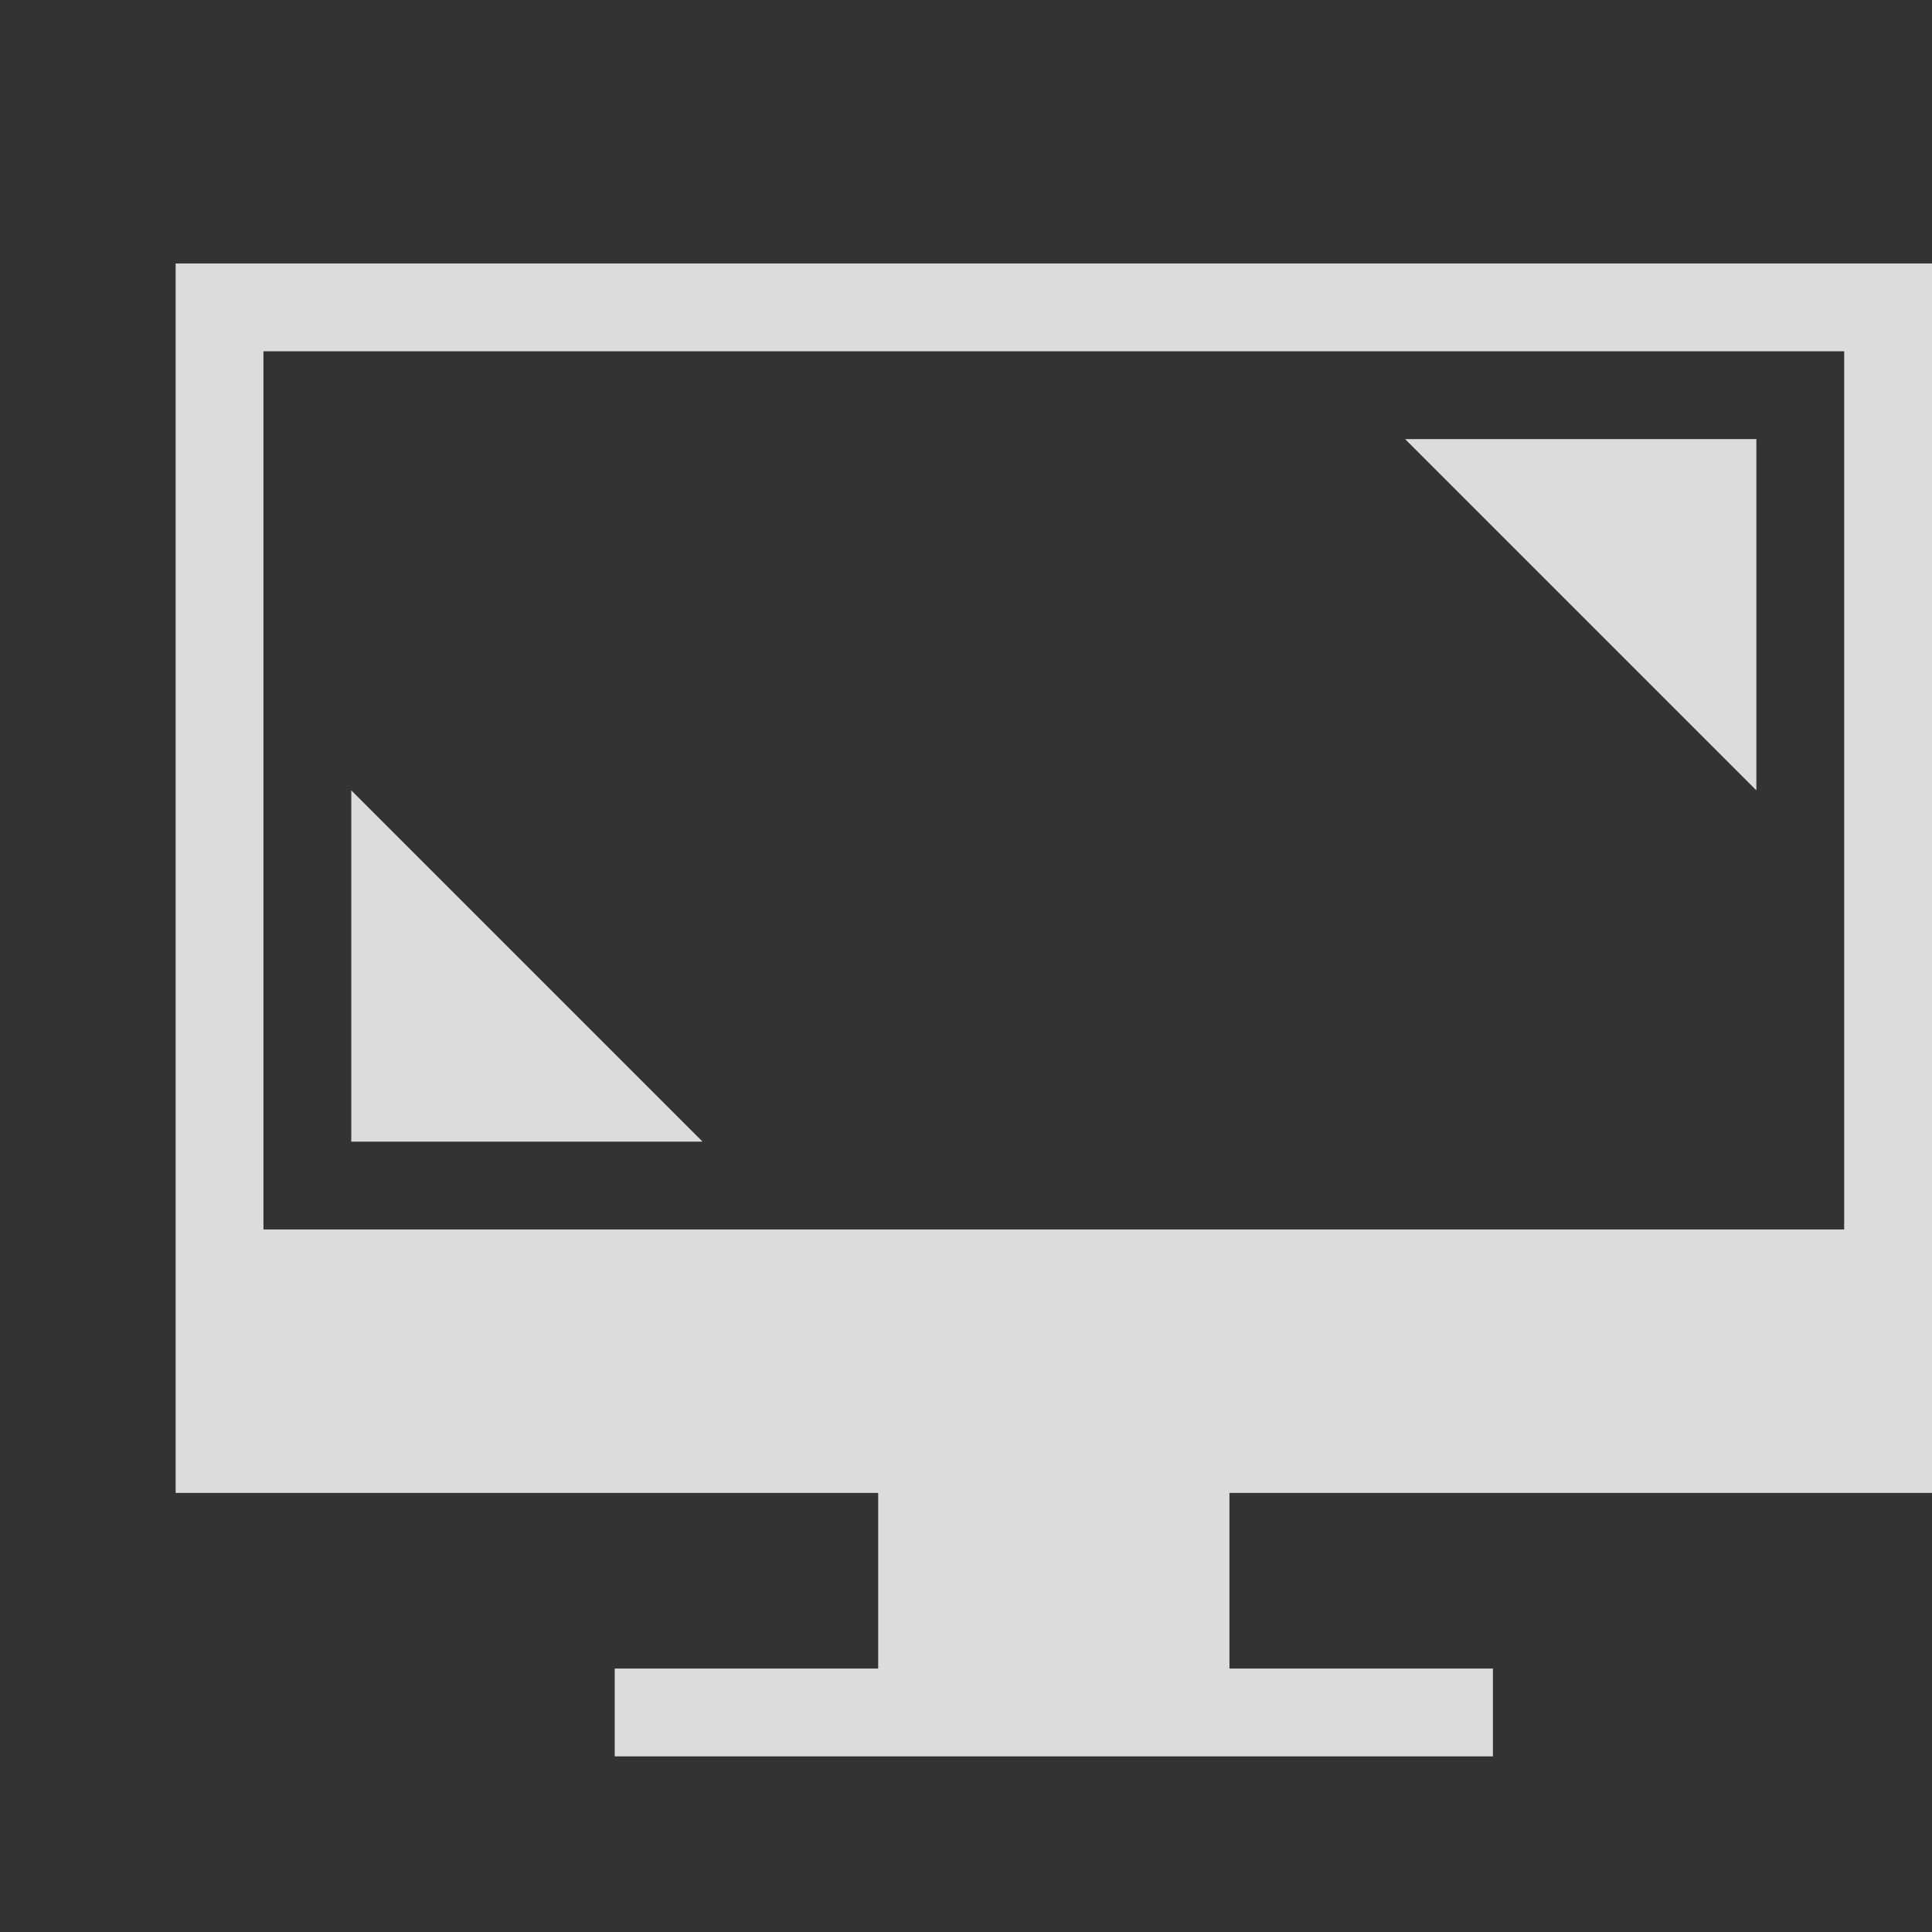 <?xml version="1.0" encoding="UTF-8" standalone="no"?>
<svg
   xmlns:dc="http://purl.org/dc/elements/1.1/"
   xmlns:cc="http://creativecommons.org/ns#"
   xmlns:rdf="http://www.w3.org/1999/02/22-rdf-syntax-ns#"
   xmlns:svg="http://www.w3.org/2000/svg"
   xmlns="http://www.w3.org/2000/svg"
   xmlns:sodipodi="http://sodipodi.sourceforge.net/DTD/sodipodi-0.dtd"
   xmlns:inkscape="http://www.inkscape.org/namespaces/inkscape"
   viewBox="0 0 22 22"
   id="svg"
   version="1.1"
   inkscape:version="0.92.4 5da689c313, 2019-01-14"
   width="100%"
   height="100%"
   sodipodi:docname="preferences.svg">
  <rect x="0" y="0" width="22" height="22" fill="#333333" stroke="none"/>
  <defs
     id="defs81">
    <style
       id="current-color-scheme"
       type="text/css">
      .ColorScheme-Text {
        color:#7B7C7E;
      }
      .ColorScheme-Background{
        color:#EFF0F1;
      }
      .ColorScheme-Highlight{
        color:#3DAEE6;
      }
      .ColorScheme-ViewText {
        color:#7B7C7E;
      }
      .ColorScheme-ViewBackground{
        color:#FCFCFC;
      }
      .ColorScheme-ViewHover {
        color:#3DAEE6;
      }
      .ColorScheme-ViewFocus{
        color:#1E92FF;
      }
      .ColorScheme-ButtonText {
        color:#7B7C7E;
      }
      .ColorScheme-ButtonBackground{
        color:#EFF0F1;
      }
      .ColorScheme-ButtonHover {
        color:#3DAEE6;
      }
      .ColorScheme-ButtonFocus{
        color:#1E92FF;
      }
</style>
    <style
       id="current-color-scheme-5"
       type="text/css">
      .ColorScheme-Text {
        color:#31363b;
      }
      .ColorScheme-Background {
        color:#eff0f1;
      }
      .ColorScheme-Highlight {
        color:#3daee9;
      }
      .ColorScheme-ViewText {
        color:#31363b;
      }
      .ColorScheme-ViewBackground {
        color:#fcfcfc;
      }
      .ColorScheme-ViewHover {
        color:#93cee9;
      }
      .ColorScheme-ViewFocus{
        color:#3daee9;
      }
      .ColorScheme-ButtonText {
        color:#31363b;
      }
      .ColorScheme-ButtonBackground {
        color:#eff0f1;
      }
      .ColorScheme-ButtonHover {
        color:#93cee9;
      }
      .ColorScheme-ButtonFocus{
        color:#3daee9;
      }
      </style>
  </defs>
  <sodipodi:namedview
     pagecolor="#00a257"
     bordercolor="#666666"
     borderopacity="1"
     objecttolerance="10"
     gridtolerance="10"
     guidetolerance="10"
     inkscape:pageopacity="0.10196078"
     inkscape:pageshadow="2"
     inkscape:window-width="1366"
     inkscape:window-height="707"
     id="namedview32"
     showgrid="true"
     inkscape:zoom="11.313708"
     inkscape:cx="24.325869"
     inkscape:cy="-73.230693"
     inkscape:window-x="0"
     inkscape:window-y="0"
     inkscape:window-maximized="1"
     inkscape:current-layer="svg"
     borderlayer="true"
     showguides="true"
     inkscape:guide-bbox="true"
     inkscape:snap-bbox="true"
     inkscape:snap-nodes="true"
     inkscape:snap-bbox-edge-midpoints="true"
     inkscape:snap-global="true"
     inkscape:bbox-nodes="true">
    <inkscape:grid
       type="xygrid"
       id="grid3046"
       empspacing="5"
       visible="true"
       enabled="true"
       snapvisiblegridlinesonly="true"
       color="#0000ff"
       opacity="0.039"
       empcolor="#0000ff"
       empopacity="0.078" />
    <sodipodi:guide
       orientation="0,1"
       position="23,19"
       id="guide3820"
       inkscape:locked="false" />
    <sodipodi:guide
       orientation="0,1"
       position="24,3"
       id="guide3822"
       inkscape:locked="false" />
    <sodipodi:guide
       orientation="1,0"
       position="11,10"
       id="guide3824"
       inkscape:locked="false" />
    <sodipodi:guide
       orientation="0,1"
       position="21,11"
       id="guide3826"
       inkscape:locked="false" />
    <sodipodi:guide
       position="38,-76"
       orientation="0,1"
       id="guide860"
       inkscape:locked="false" />
    <sodipodi:guide
       position="41,-90"
       orientation="0,1"
       id="guide862"
       inkscape:locked="false" />
  </sodipodi:namedview>
  <g
     id="preferences-desktop-display-randr"
     transform="translate(0,-1)">
    <rect
       style="fill:#ffffff;fill-opacity:0;stroke:none"
       id="rect3832"
       width="22"
       height="22"
       x="1"
       y="1" />
    <path
       id="rect7235"
       style="color:#31363b;fill:#dcdcdc;fill-opacity:1;stroke:none;stroke-opacity:1"
       d="M 7,20 H 17 V 21 H 7 Z m 3,-2 h 4 v 2 H 10 Z M 2,4 V 18 H 22 V 4 Z m 1,1 H 21 V 15 H 3 Z"
       class="ColorScheme-Text"
       inkscape:connector-curvature="0"
       sodipodi:nodetypes="cccccccccccccccccccc" />
    <path
       style="color:#31363b;fill:#dcdcdc;fill-opacity:1;stroke:none;stroke-opacity:1"
       d="m 4,10 4,4 H 4 Z"
       id="rect3018"
       inkscape:connector-curvature="0"
       sodipodi:nodetypes="cccc"
       class="ColorScheme-Text" />
    <path
       class="ColorScheme-Text"
       sodipodi:nodetypes="cccc"
       inkscape:connector-curvature="0"
       id="path3028"
       d="M 20,10 16,6 h 4 z"
       style="color:#31363b;fill:#dcdcdc;fill-opacity:1;stroke:none;stroke-opacity:1" />
  </g>
  <g
     id="preferences-desktop-notification"
     transform="translate(-1,39)">
    <rect
       y="1"
       x="1"
       height="22"
       width="22"
       id="rect3068"
       style="fill:#ffffff;fill-opacity:0;stroke:none" />
    <rect
       style="fill:#3daee9;fill-opacity:1;stroke:none"
       id="rect4130-82-0"
       width="16"
       height="16"
       x="4"
       y="4"
       ry="8" />
    <path
       inkscape:connector-curvature="0"
       style="fill:#fcfcfc;fill-opacity:1;stroke:none"
       d="m 11.203,7.2 -0.003,7.2 1.6,0 0.003,-7.2 z m 0.8,8 c -0.442,0 -0.8,0.358 -0.8,0.8 0,0.442 0.358,0.8 0.8,0.8 0.442,0 0.8,-0.358 0.8,-0.8 0,-0.442 -0.358,-0.8 -0.8,-0.8 z"
       id="rect4142-6"
       sodipodi:nodetypes="cccccsssss" />
  </g>
  <g
     transform="translate(-22,94)"
     id="22-22-preferences-system-bluetooth">
    <rect
       y="0"
       x="66"
       height="22"
       width="22"
       id="rect4645"
       style="fill:none;stroke:none" />
    <path
       d="m 76.5,4 c 0,0 -0.215,0.02 -0.306,0.064 -0.187,0.096 -0.304,0.283 -0.305,0.487 v 7.549 l 0.032,-0.03 v 4.853 l 0.303,0.488 0.394,0.215 0.741,0.345 0.389,-13.749 z"
       id="path2-9"
       inkscape:connector-curvature="0"
       style="opacity:0.2;fill:#dcdcdc"
       sodipodi:nodetypes="ccccccccccc" />
    <path
       style="fill:#dcdcdc"
       d="m 81.209,12.793 -2.57,-1.705 2.508,-1.678 c 0.488,-0.322 0.794,-0.882 0.794,-1.47 0,-0.589 -0.277,-1.149 -0.794,-1.471 l -3.273,-2.179 c -0.184,-0.113 -0.417,-0.124 -0.611,-0.028 -0.189,0.101 -0.307,0.292 -0.307,0.5 v 4.885 l -3.885,-3.74 c -0.233,-0.236 -0.623,-0.236 -0.856,0 -0.245,0.224 -0.245,0.6 0,0.824 l 4.483,4.339 -4.515,4.343 c -0.244,0.224 -0.244,0.599 0,0.823 0.237,0.235 0.619,0.235 0.856,0 l 3.946,-3.768 v 4.973 c 0,0.206 0.125,0.413 0.306,0.5 0.241,0.12 0.52,0.029 0.642,-0.028 l 3.273,-2.178 c 0.488,-0.322 0.794,-0.882 0.794,-1.47 0.014,-0.596 -0.286,-1.155 -0.791,-1.472 z m -3.026,-6.943 2.355,1.53 c 0.178,0.122 0.282,0.32 0.277,0.53 0.006,0.21 -0.098,0.408 -0.277,0.528 l -2.355,1.56 z m 2.355,8.916 -2.355,1.56 v -4.15 l 2.355,1.53 c 0.178,0.121 0.281,0.319 0.277,0.529 0.004,0.21 -0.1,0.408 -0.277,0.531 z"
       id="path4-0"
       inkscape:connector-curvature="0"
       sodipodi:nodetypes="cccscccccccccccccsccccccccccccccccc" />
  </g>
  <g
     id="22-22-preferences-system-bluetooth-activated"
     transform="translate(0,94)">
    <rect
       style="fill:none;stroke:none"
       id="rect4674"
       width="22"
       height="22"
       x="66"
       y="0" />
    <path
       inkscape:connector-curvature="0"
       style="color:#31363b;text-decoration:none;text-decoration-line:none;display:inline;overflow:visible;visibility:visible;fill:#dcdcdc;fill-opacity:1;fill-rule:nonzero;stroke:none;stroke-width:0.935;stroke-opacity:1;enable-background:accumulate"
       d="m 67,10.125 c -0.552,0 -1,0.392 -1,0.875 0,0.483 0.448,0.875 1,0.875 0.552,0 1,-0.392 1,-0.875 0,-0.483 -0.448,-0.875 -1,-0.875 z m 4,0 c -0.552,0 -1,0.392 -1,0.875 0,0.483 0.448,0.875 1,0.875 0.552,0 1,-0.392 1,-0.875 0,-0.483 -0.448,-0.875 -1,-0.875 z m 12,0 c -0.552,0 -1,0.392 -1,0.875 0,0.483 0.448,0.875 1,0.875 0.552,0 1,-0.392 1,-0.875 0,-0.483 -0.448,-0.875 -1,-0.875 z m 4,0 c -0.552,0 -1,0.392 -1,0.875 0,0.483 0.448,0.875 1,0.875 0.552,0 1,-0.392 1,-0.875 0,-0.483 -0.448,-0.875 -1,-0.875 z"
       id="path4676"
       class="ColorScheme-Text"
       sodipodi:nodetypes="ssssssssssssssssssss" />
    <path
       d="m 76.5,4 c 0,0 -0.215,0.02 -0.306,0.064 -0.187,0.096 -0.304,0.283 -0.305,0.487 v 7.549 l 0.032,-0.03 v 4.853 l 0.303,0.488 0.394,0.215 0.741,0.345 0.389,-13.749 z"
       id="path2-3"
       inkscape:connector-curvature="0"
       style="opacity:0.2;fill:#dcdcdc"
       sodipodi:nodetypes="ccccccccccc" />
    <path
       style="fill:#dcdcdc"
       d="m 81.209,12.793 -2.57,-1.705 2.508,-1.678 c 0.488,-0.322 0.794,-0.882 0.794,-1.47 0,-0.589 -0.277,-1.149 -0.794,-1.471 l -3.273,-2.179 c -0.184,-0.113 -0.417,-0.124 -0.611,-0.028 -0.189,0.101 -0.307,0.292 -0.307,0.5 v 4.885 l -3.885,-3.74 c -0.233,-0.236 -0.623,-0.236 -0.856,0 -0.245,0.224 -0.245,0.6 0,0.824 l 4.483,4.339 -4.515,4.343 c -0.244,0.224 -0.244,0.599 0,0.823 0.237,0.235 0.619,0.235 0.856,0 l 3.946,-3.768 v 4.973 c 0,0.206 0.125,0.413 0.306,0.5 0.241,0.12 0.52,0.029 0.642,-0.028 l 3.273,-2.178 c 0.488,-0.322 0.794,-0.882 0.794,-1.47 0.014,-0.596 -0.286,-1.155 -0.791,-1.472 z m -3.026,-6.943 2.355,1.53 c 0.178,0.122 0.282,0.32 0.277,0.53 0.006,0.21 -0.098,0.408 -0.277,0.528 l -2.355,1.56 z m 2.355,8.916 -2.355,1.56 v -4.15 l 2.355,1.53 c 0.178,0.121 0.281,0.319 0.277,0.529 0.004,0.21 -0.1,0.408 -0.277,0.531 z"
       id="path4-6"
       inkscape:connector-curvature="0"
       sodipodi:nodetypes="cccscccccccccccccsccccccccccccccccc" />
  </g>
  <g
     id="22-22-preferences-system-bluetooth-inactive"
     transform="translate(-44,94)">
    <rect
       style="fill:none;stroke:none"
       id="rect4162"
       width="22"
       height="22"
       x="66"
       y="0" />
    <path
       d="m 76.5,4.014 c 0,0 -0.215,0.02 -0.306,0.064 -0.187,0.096 -0.304,0.283 -0.305,0.487 v 7.549 l 0.032,-0.03 v 4.853 l 0.303,0.488 0.394,0.215 1.05,0.345 0.08,-13.749 z"
       id="path2"
       inkscape:connector-curvature="0"
       style="opacity:0.2;fill:#dcdcdc"
       sodipodi:nodetypes="ccccccccccc" />
    <path
       style="opacity:0.6;fill:#dcdcdc"
       d="m 81.209,12.807 -2.57,-1.705 2.508,-1.678 c 0.488,-0.322 0.794,-0.882 0.794,-1.47 0,-0.589 -0.277,-1.149 -0.794,-1.471 l -3.273,-2.179 c -0.184,-0.113 -0.417,-0.124 -0.611,-0.028 -0.189,0.101 -0.307,0.292 -0.307,0.5 v 4.885 l -3.885,-3.74 c -0.233,-0.236 -0.623,-0.236 -0.856,0 -0.245,0.224 -0.245,0.6 0,0.824 l 4.483,4.339 -4.515,4.343 c -0.244,0.224 -0.244,0.599 0,0.823 0.237,0.235 0.619,0.235 0.856,0 l 3.946,-3.768 v 4.973 c 0,0.206 0.125,0.413 0.306,0.5 0.241,0.12 0.52,0.029 0.642,-0.028 l 3.273,-2.178 c 0.488,-0.322 0.794,-0.882 0.794,-1.47 0.014,-0.596 -0.286,-1.155 -0.791,-1.472 z m -3.026,-6.943 2.355,1.53 c 0.178,0.122 0.282,0.32 0.277,0.53 0.006,0.21 -0.098,0.408 -0.277,0.528 l -2.355,1.56 z m 2.355,8.916 -2.355,1.56 v -4.15 l 2.355,1.53 c 0.178,0.121 0.281,0.319 0.277,0.529 0.004,0.21 -0.1,0.408 -0.277,0.531 z"
       id="path4"
       inkscape:connector-curvature="0"
       sodipodi:nodetypes="cccscccccccccccccsccccccccccccccccc" />
  </g>
  <g
     id="preferences-system-bluetooth"
     transform="translate(44,94)">
    <rect
       style="fill:none;stroke:none"
       id="rect4168"
       width="32"
       height="32"
       x="-5"
       y="22" />
    <path
       id="rect4331"
       d="m 11,26 v 0.41 10.588 L 5.002,31 4.297,31.705 10.59,38 4.297,44.295 5.002,45 11,39.002 V 50 h 1 0.002 L 18,44.002 V 44 43.998 L 12.002,38 18,32.002 V 32 31.998 L 12.002,26 H 12 Z M 12,27.41 16.588,32 12,36.59 Z m 0,12 L 16.588,44 12,48.59 Z"
       style="color:#31363b;fill:#dcdcdc;fill-opacity:1;stroke:none;stroke-opacity:1"
       inkscape:connector-curvature="0"
       class="ColorScheme-Text" />
  </g>
  <g
     id="preferences-system-bluetooth-activated"
     transform="translate(44,94)">
    <rect
       y="22"
       x="27"
       height="32"
       width="32"
       id="rect4422"
       style="fill:none;stroke:none" />
    <path
       id="path4424"
       d="m 43,26 v 0.41 10.588 L 37.002,31 36.297,31.705 42.59,38 36.297,44.295 37.002,45 43,39.002 V 50 h 1 0.002 L 50,44.002 V 44 43.998 L 44.002,38 50,32.002 V 32 31.998 L 44.002,26 H 44 Z M 44,27.41 48.588,32 44,36.59 Z M 30,37 a 1,1 0 0 0 -1,1 1,1 0 0 0 1,1 1,1 0 0 0 1,-1 1,1 0 0 0 -1,-1 z m 6,0 a 1,1 0 0 0 -1,1 1,1 0 0 0 1,1 1,1 0 0 0 1,-1 1,1 0 0 0 -1,-1 z m 14,0 a 1,1 0 0 0 -1,1 1,1 0 0 0 1,1 1,1 0 0 0 1,-1 1,1 0 0 0 -1,-1 z m 6,0 a 1,1 0 0 0 -1,1 1,1 0 0 0 1,1 1,1 0 0 0 1,-1 1,1 0 0 0 -1,-1 z M 44,39.41 48.588,44 44,48.59 Z"
       style="color:#31363b;fill:#dcdcdc;fill-opacity:1;stroke:none;stroke-opacity:1"
       inkscape:connector-curvature="0"
       class="ColorScheme-Text" />
  </g>
  <g
     id="preferences-system-bluetooth-inactive"
     transform="translate(44,94)">
    <rect
       style="fill:none;stroke:none"
       id="rect4426"
       width="32"
       height="32"
       x="-37"
       y="22" />
    <path
       id="path4428"
       d="m -21,26 v 0.41 10.588 L -26.998,31 -27.703,31.705 -21.41,38 -27.703,44.295 -26.998,45 -21,39.002 V 50 h 1 0.002 L -14,44.002 v -0.002 -0.002 L -19.998,38 -14,32.002 V 32 31.998 L -19.998,26 H -20 Z m 1,1.41 L -15.412,32 -20,36.59 Z m 0,12 L -15.412,44 -20,48.59 Z"
       style="color:#31363b;opacity:0.5;fill:#dcdcdc;fill-opacity:1;stroke:none;stroke-opacity:1"
       inkscape:connector-curvature="0"
       class="ColorScheme-Text" />
  </g>
  <g
     id="preferences-system-bluetooth-battery"
     transform="translate(44,126)">
    <rect
       style="fill:none;stroke:none"
       id="rect4168-3"
       width="32"
       height="32"
       x="-5"
       y="22" />
    <path
       id="rect4331-5"
       d="m 11,26 v 0.41 10.588 L 5.002,31 4.297,31.705 10.59,38 4.297,44.295 5.002,45 11,39.002 V 50 h 1 0.002 L 18,44.002 V 44 43.998 L 12.002,38 18,32.002 V 32 31.998 L 12.002,26 H 12 Z M 12,27.41 16.588,32 12,36.59 Z m 0,12 L 16.588,44 12,48.59 Z"
       style="color:#31363b;fill:#dcdcdc;fill-opacity:1;stroke:none;stroke-opacity:1"
       inkscape:connector-curvature="0"
       class="ColorScheme-Text" />
  </g>
</svg>
